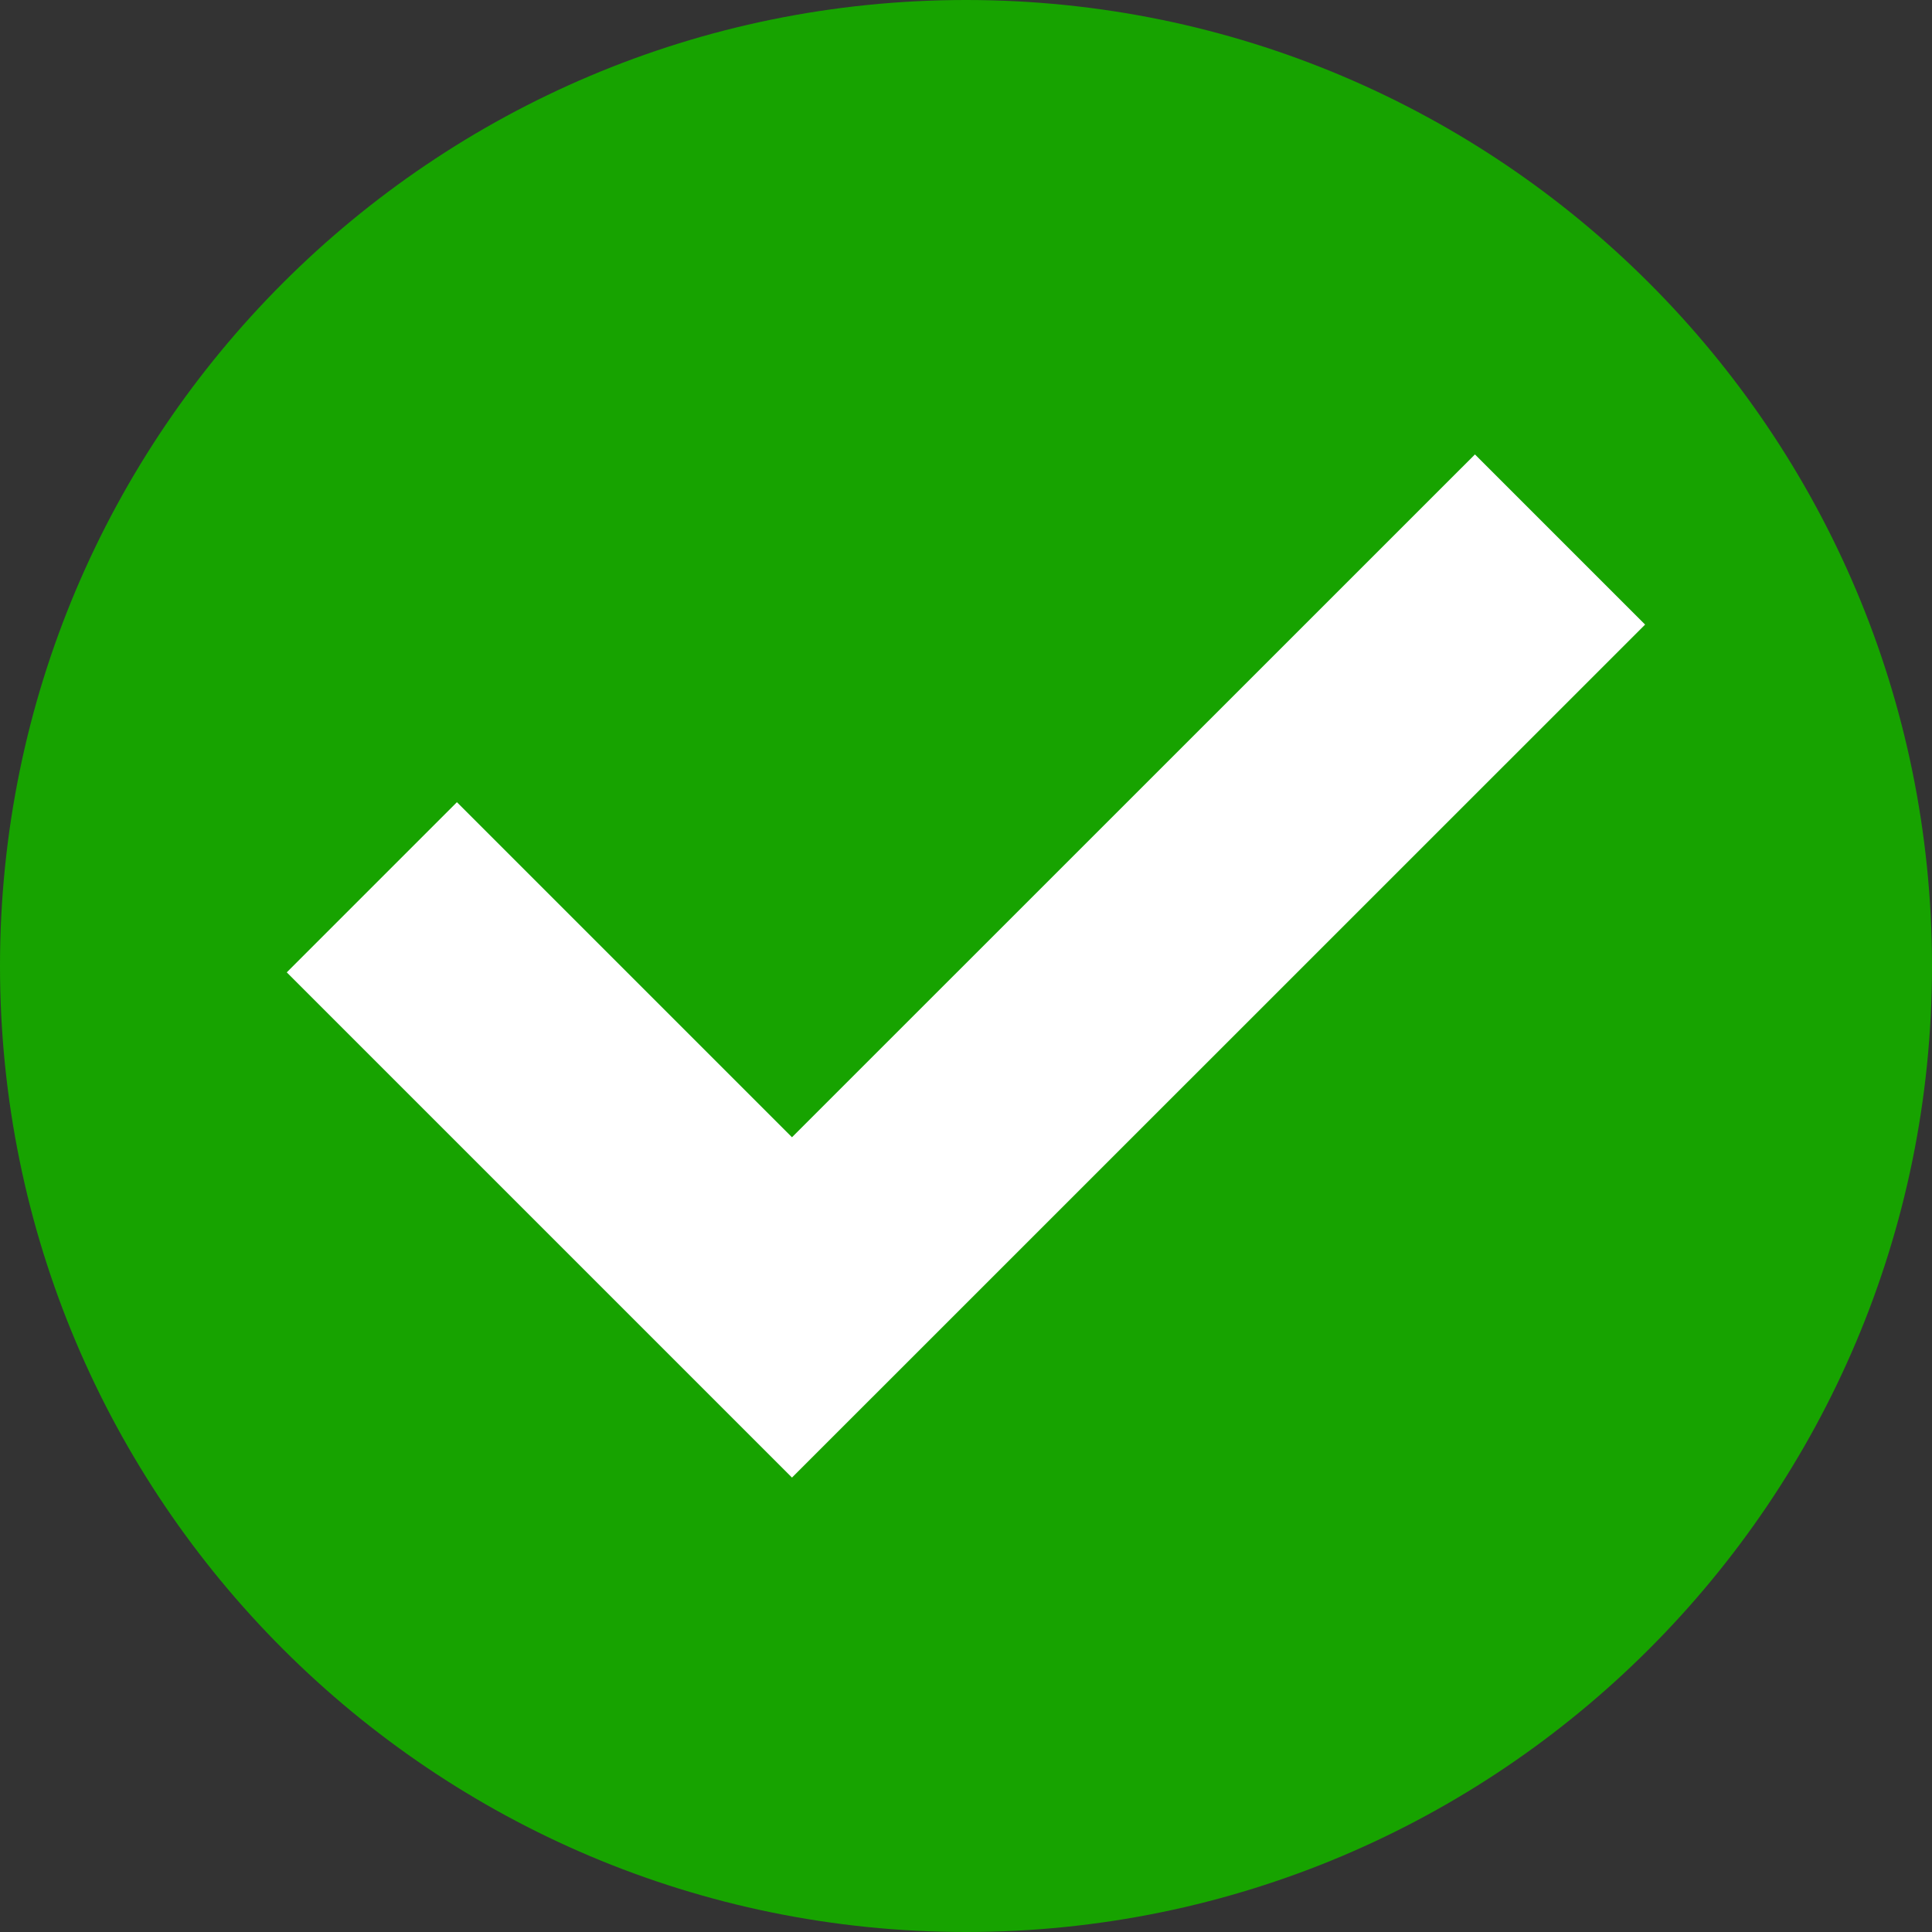 <svg width="14" height="14" viewBox="0 0 14 14" fill="none" xmlns="http://www.w3.org/2000/svg">
<rect x="0" y="0" width="14" height="14" fill="#333333" stroke="none"/>
<path d="M7 14C10.866 14 14 10.866 14 7C14 3.134 10.866 0 7 0C3.134 0 0 3.134 0 7C0 10.866 3.134 14 7 14Z" fill="#17A300"/>
<path d="M10.688 3.293L5.739 8.241L3.311 5.813L2.078 7.046L5.739 10.707L11.921 4.526L10.688 3.293Z" fill="white"/>
</svg>
